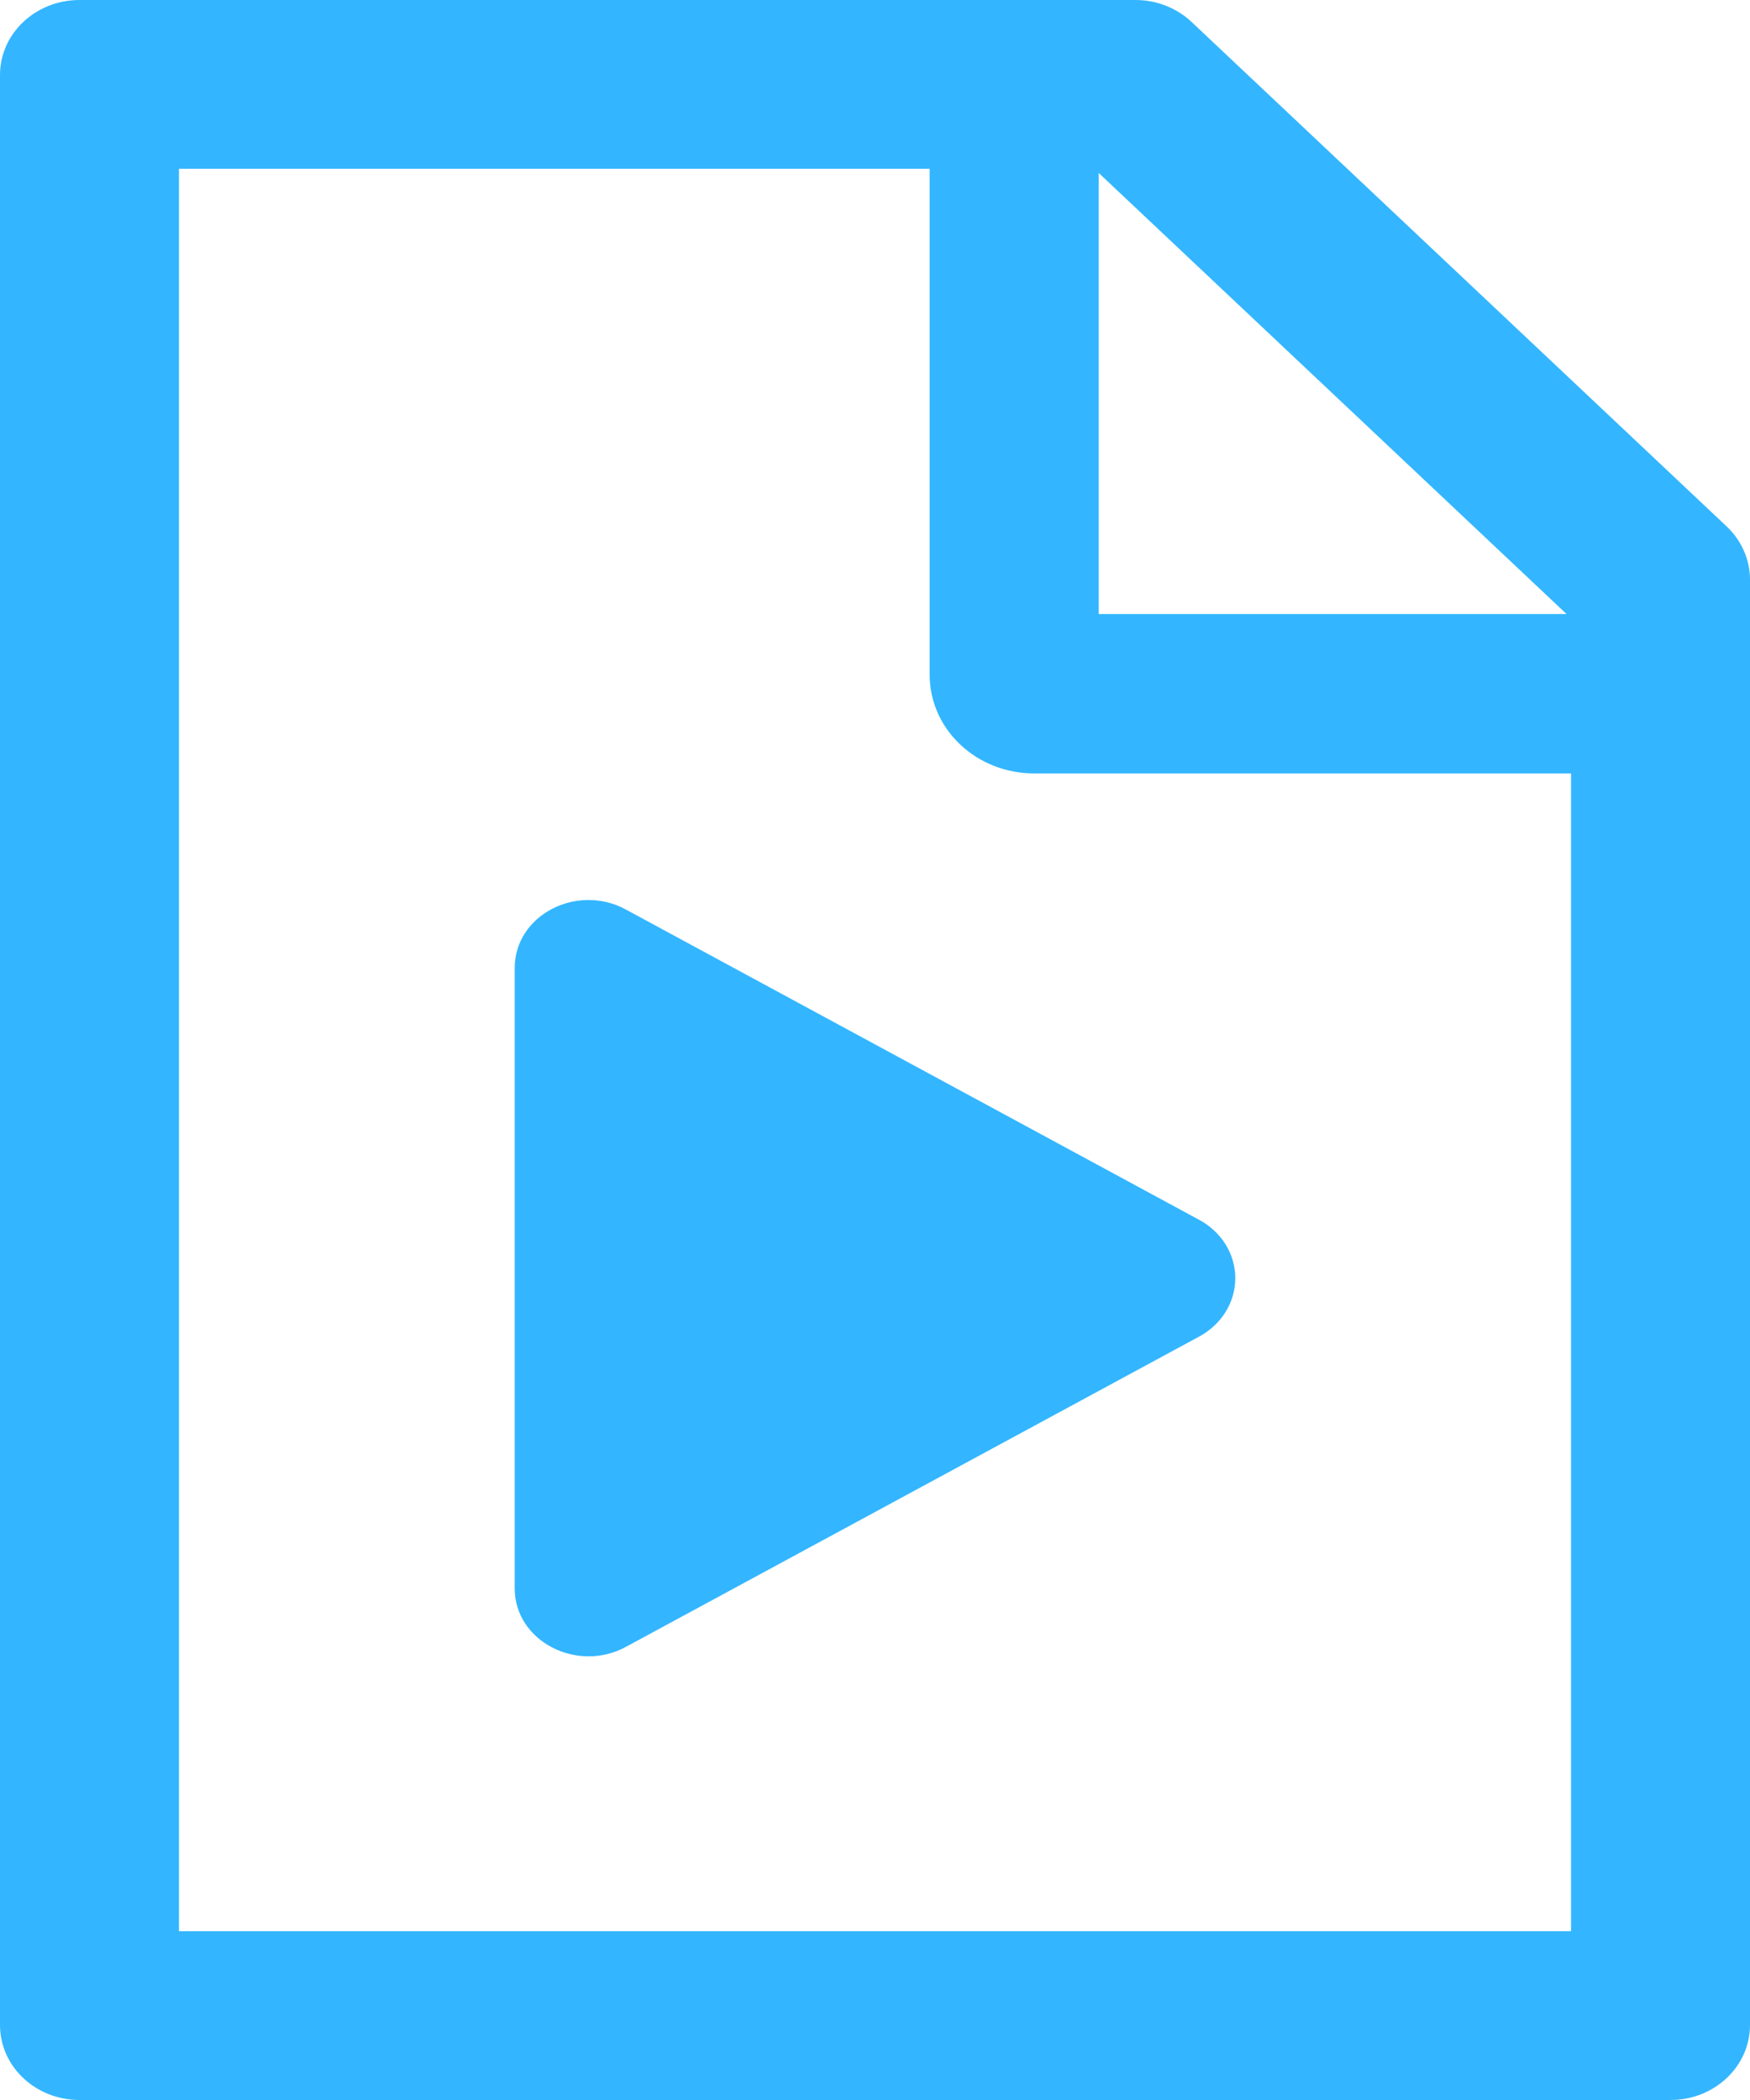 <svg width="25" height="30" viewBox="0 0 25 30" fill="none" xmlns="http://www.w3.org/2000/svg">
<path d="M17.127 19.096L8.939 23.528C8.245 23.903 7.353 23.448 7.353 22.691V13.828C7.353 13.071 8.243 12.615 8.939 12.992L17.127 17.424C17.285 17.508 17.416 17.63 17.508 17.776C17.599 17.923 17.647 18.09 17.647 18.26C17.647 18.43 17.599 18.596 17.508 18.743C17.416 18.89 17.285 19.012 17.127 19.096Z" fill="#33B6FF"/>
<path d="M24.666 7.52L17.024 0.315C16.811 0.114 16.523 0 16.222 0H1.136C0.508 0 0 0.479 0 1.071V28.929C0 29.521 0.508 30 1.136 30H23.864C24.492 30 25 29.521 25 28.929V8.28C25 7.996 24.879 7.721 24.666 7.52ZM22.379 8.772H15.696V2.471L22.379 8.772ZM22.443 27.589H2.557V2.411H13.281V9.643C13.281 10.016 13.438 10.373 13.718 10.637C13.998 10.901 14.377 11.049 14.773 11.049H22.443V27.589Z" fill="#33B6FF"/>
</svg>
